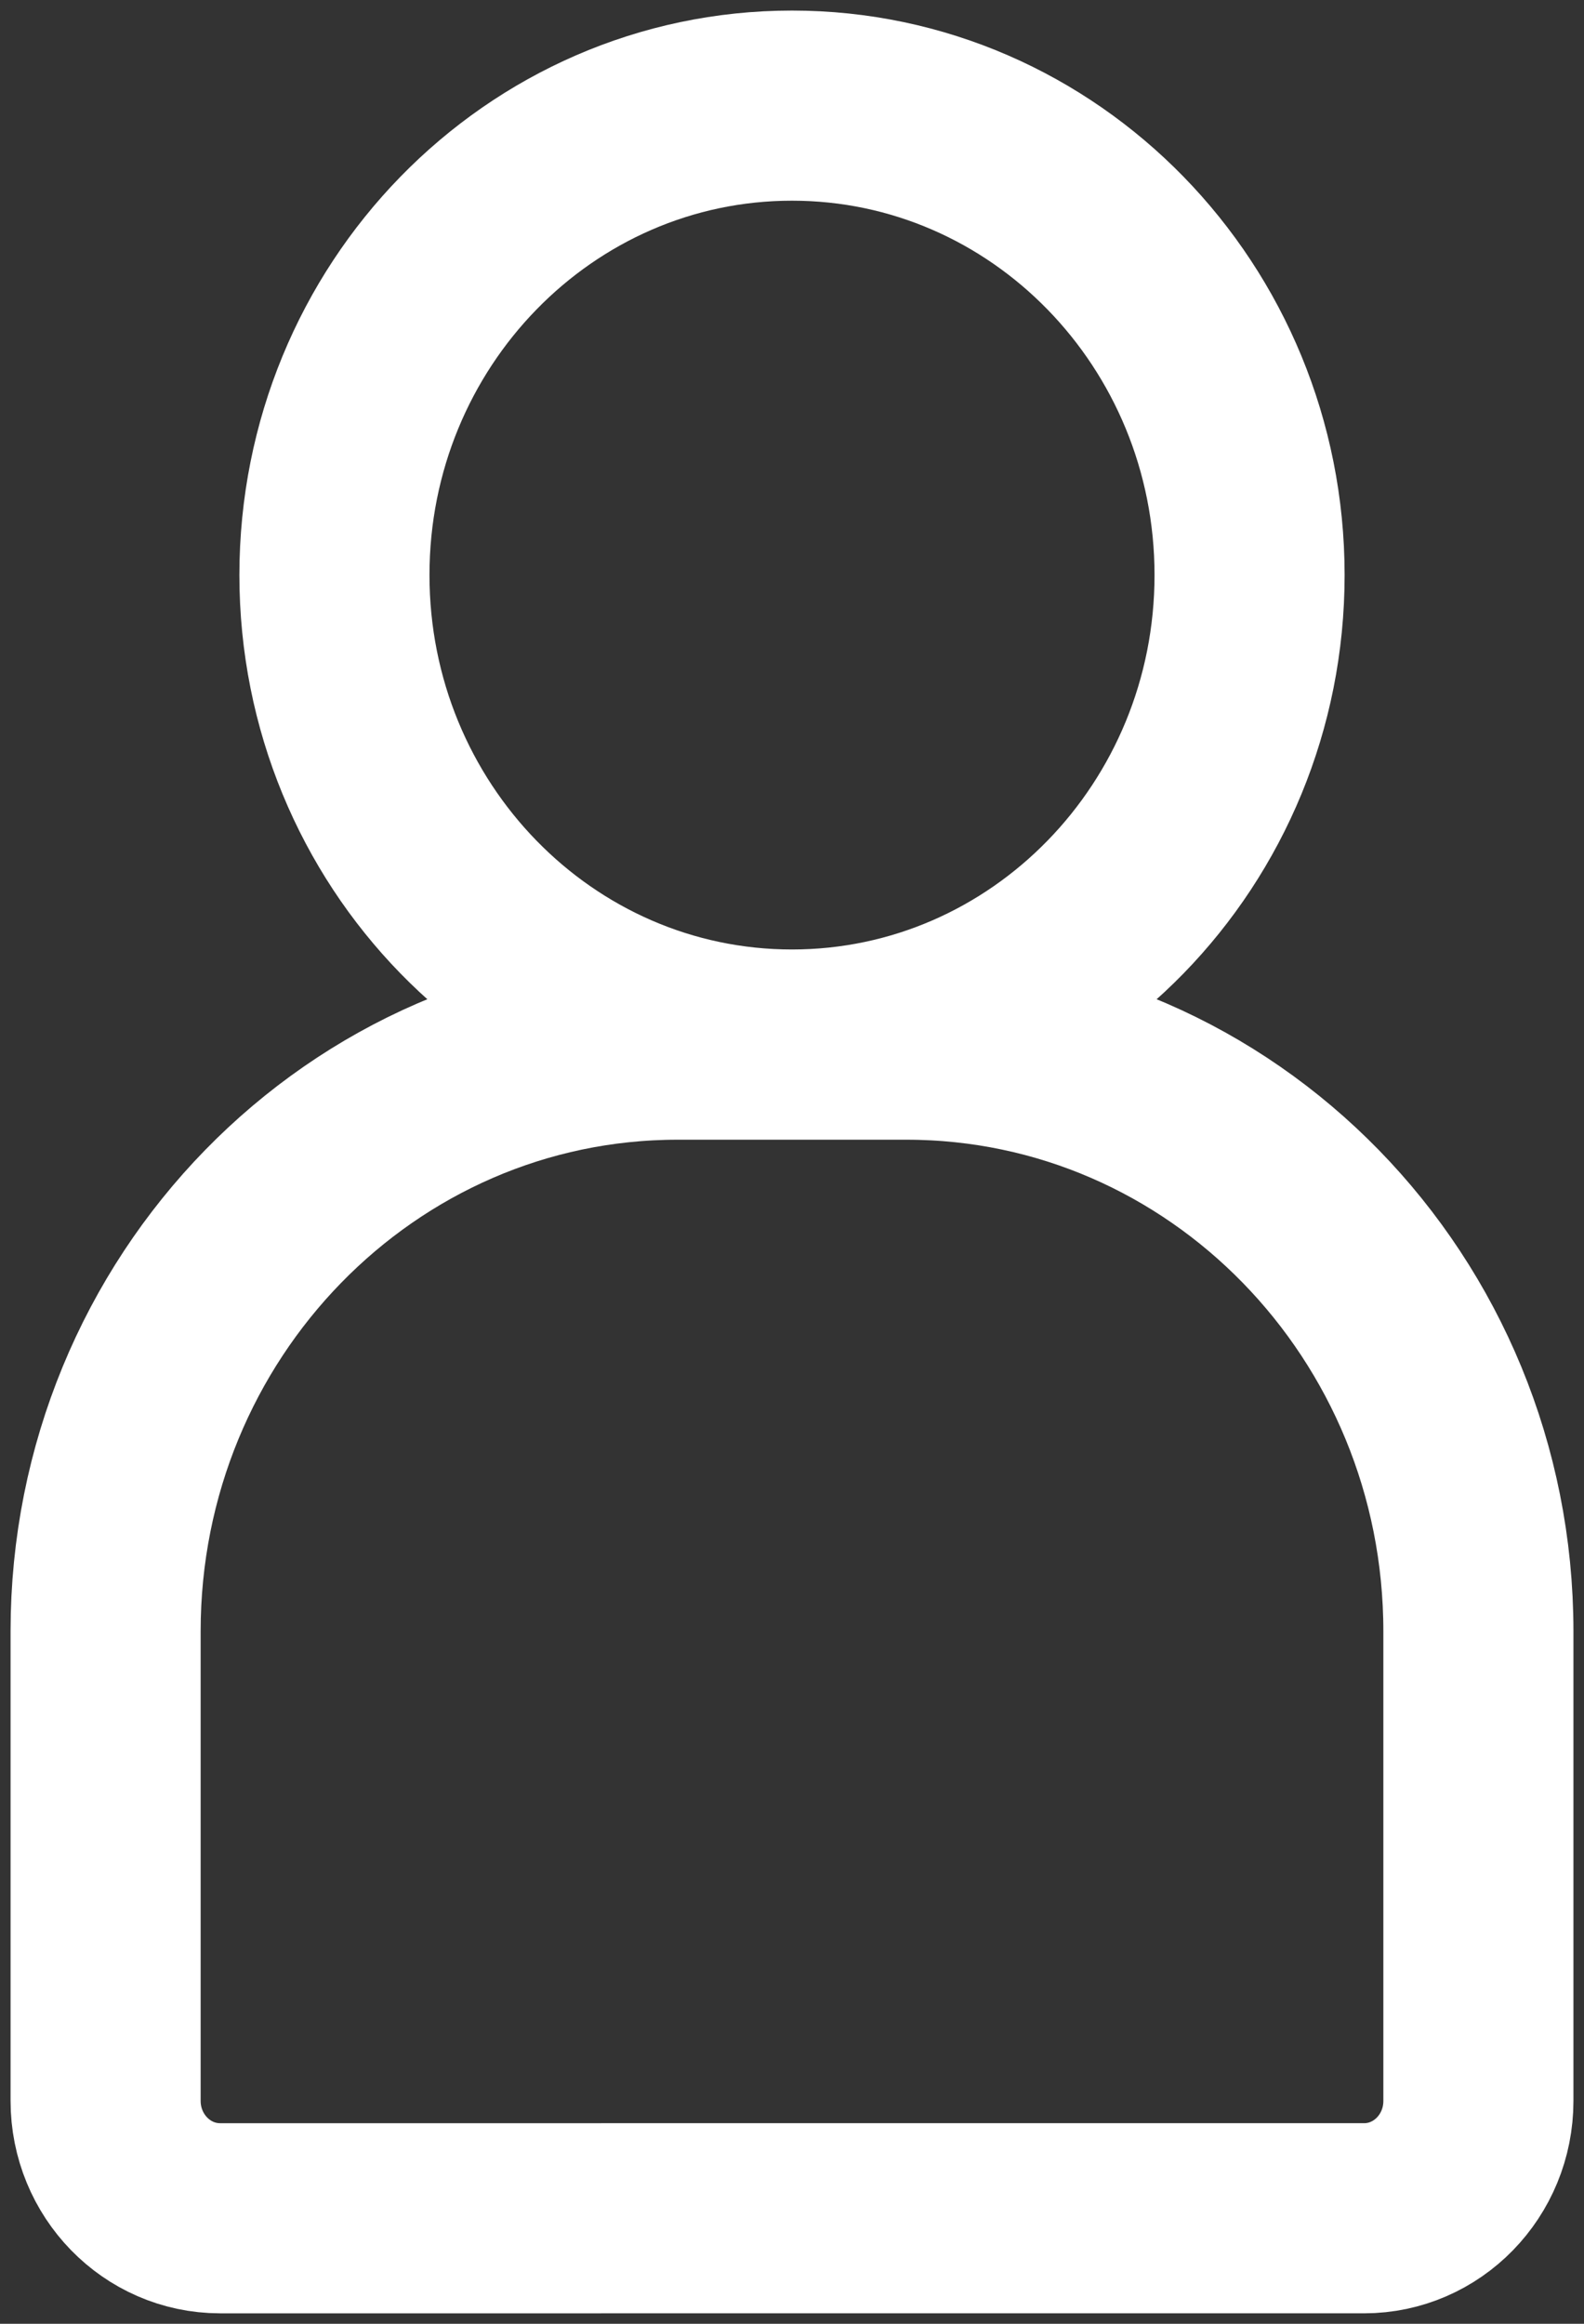 <svg xmlns="http://www.w3.org/2000/svg" width="15" height="22" fill="none" viewBox="0 0 15 22"><rect x="0" y="0" width="15" height="22" fill="#333333" stroke="none"/><path stroke="#fff" stroke-width="1.8" d="M11.833 5.444c0 2.455-1.94 4.445-4.333 4.445-2.393 0-4.333-1.99-4.333-4.445C3.167 2.99 5.107 1 7.5 1c2.393 0 4.333 1.99 4.333 4.444ZM1 15.444C1 12.376 3.425 9.89 6.417 9.89h2.166c2.992 0 5.417 2.487 5.417 5.555v4.445c0 .614-.485 1.111-1.083 1.111H2.083C1.485 21 1 20.503 1 19.889v-4.445Z"/></svg>